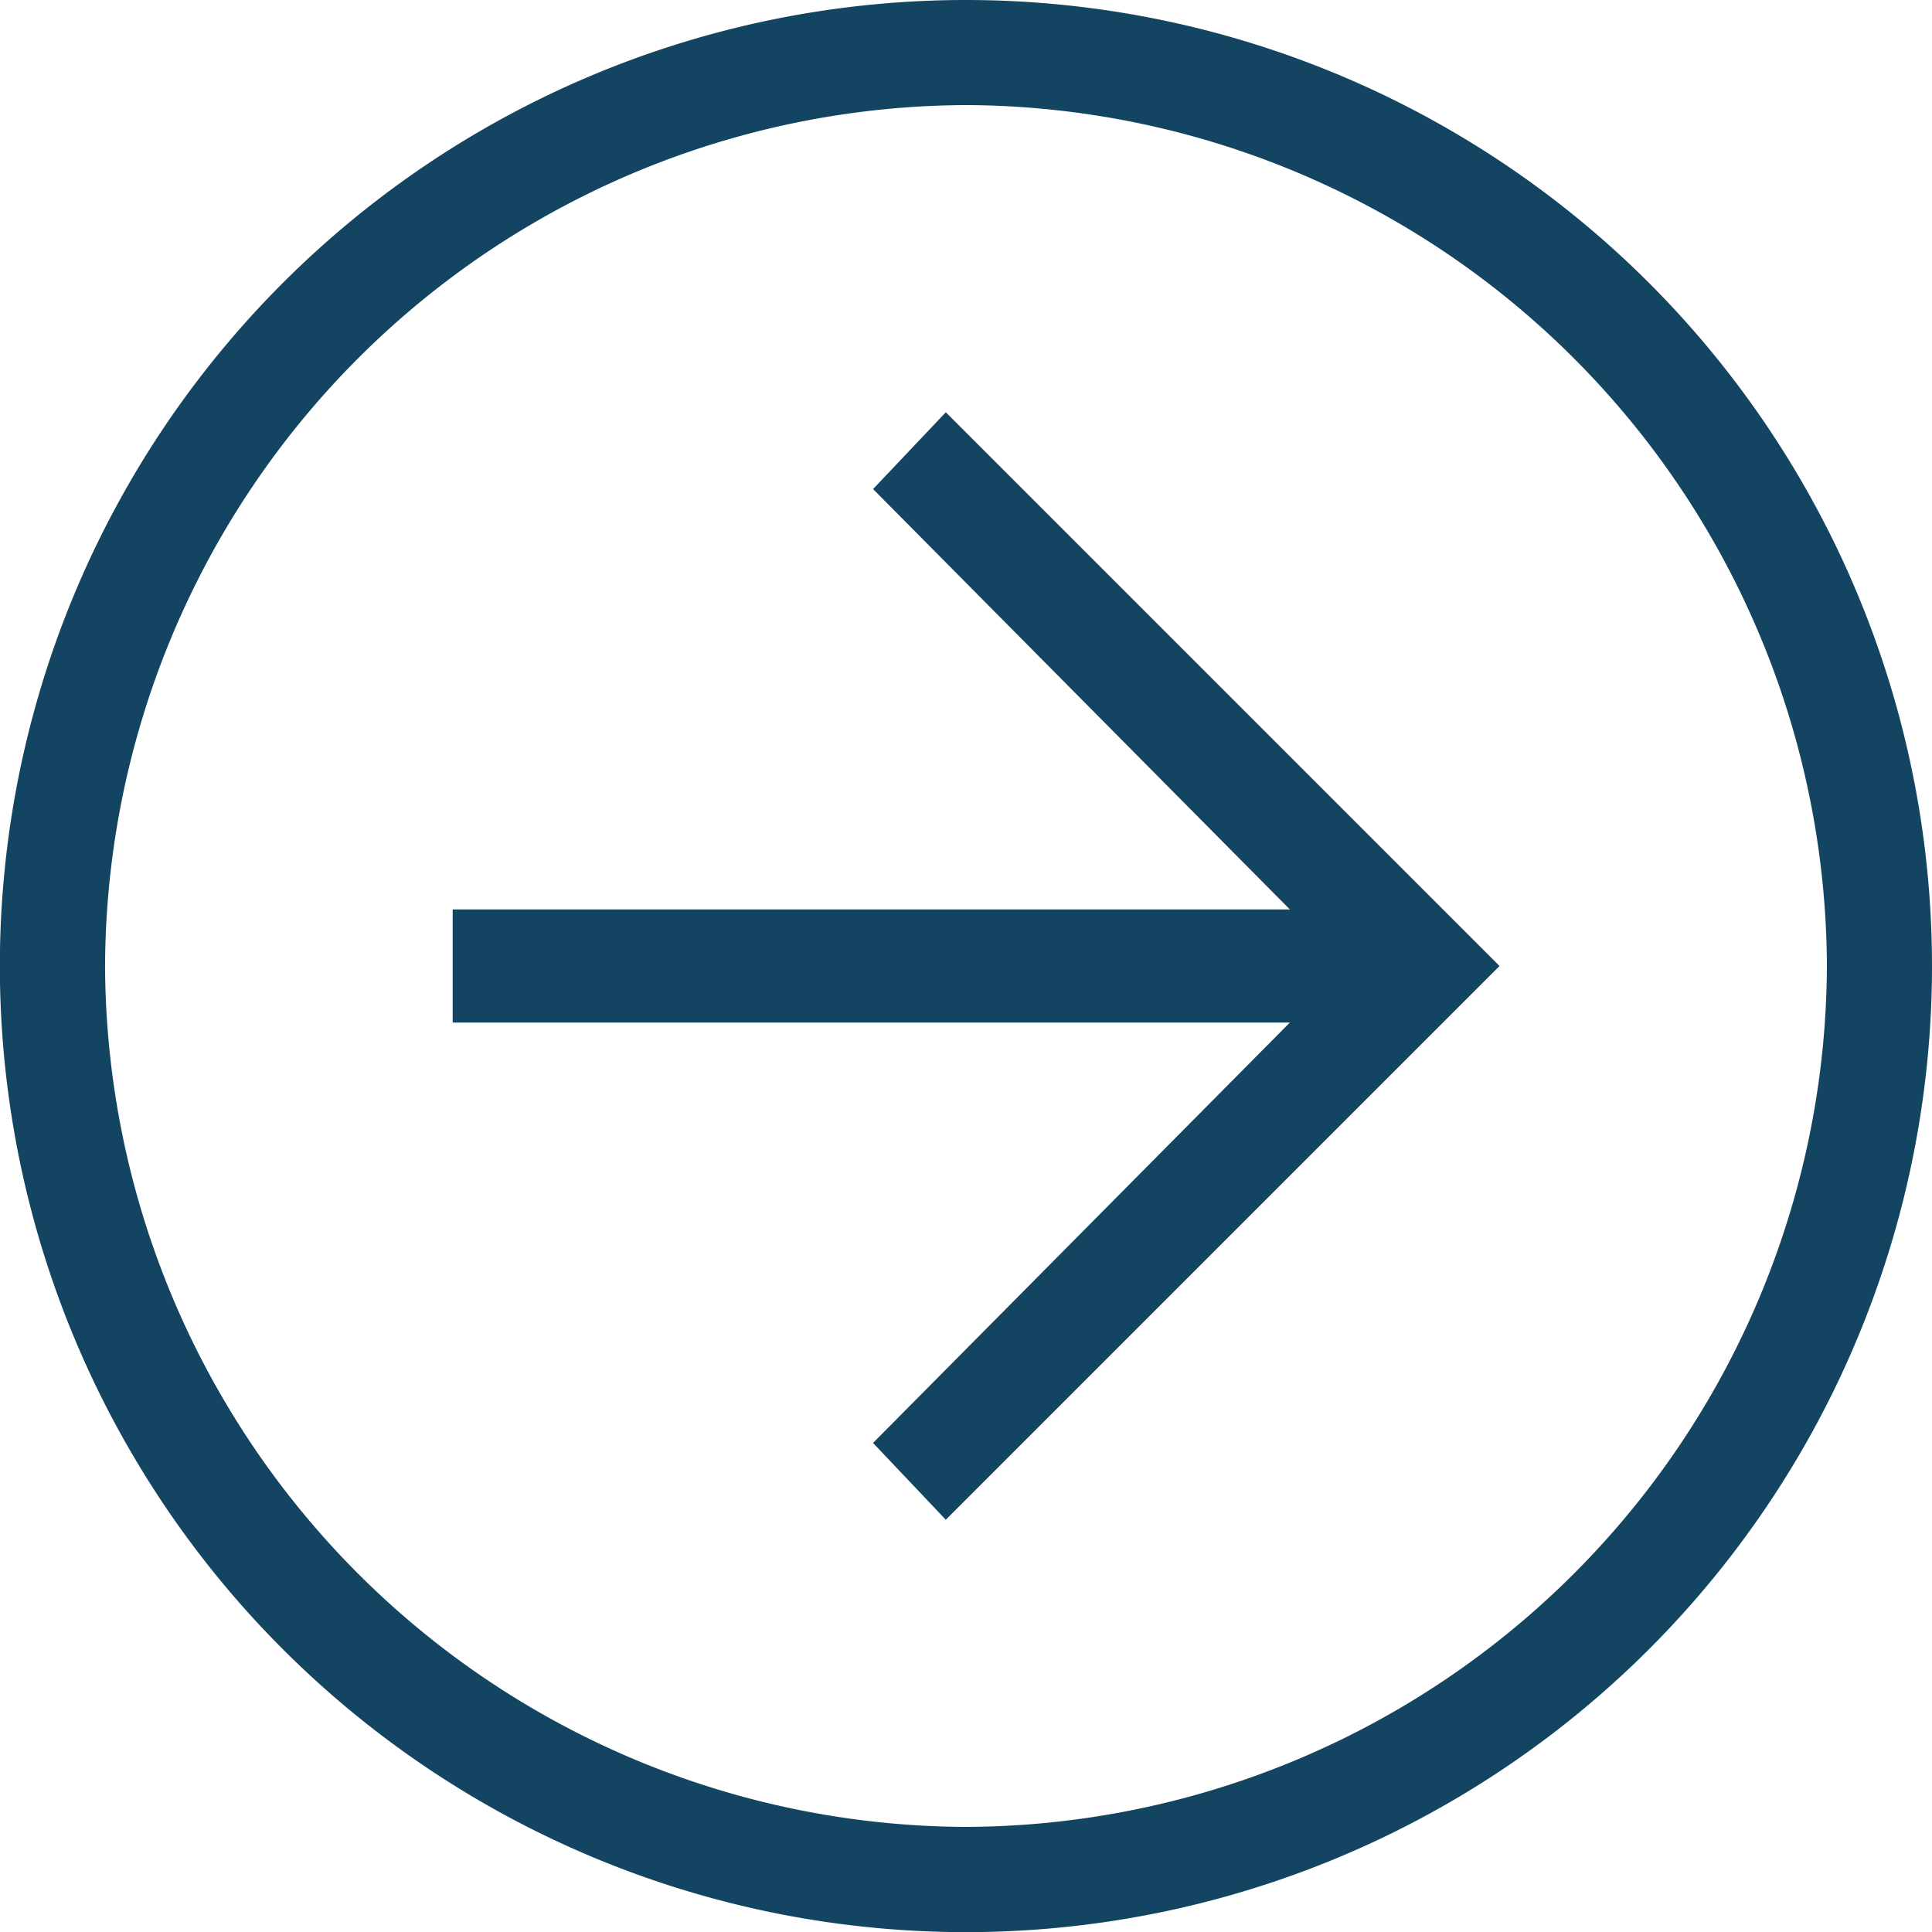 <svg xmlns="http://www.w3.org/2000/svg" width="84.194" height="84.194" viewBox="0 0 84.194 84.194"><defs><style>.a{fill:#134563;}</style></defs><g transform="translate(92.294 92.294) rotate(180)"><g transform="translate(8.1 8.1)"><path class="a" d="M22.2-235.706a42.1,42.1,0,0,1-42.1-42.1,42.1,42.1,0,0,1,42.1-42.1,42.1,42.1,0,0,1,42.1,42.1,42.1,42.1,0,0,1-42.1,42.1Zm0-79.614A37.662,37.662,0,0,0-15.32-277.8,37.662,37.662,0,0,0,22.2-240.286,37.662,37.662,0,0,0,59.715-277.8,37.662,37.662,0,0,0,22.2-315.32Z" transform="translate(19.9 319.9)"/><path class="a" d="M14.931-261.438-9.2-285.569,14.931-309.7l3.17,3.347L-2.507-285.569,18.1-264.785l-3.17,3.347" transform="translate(28.047 327.666)"/><path class="a" d="M-7.3-297.4H34.973v4.932H-7.3Z" transform="translate(29.493 337.031)"/></g></g></svg>